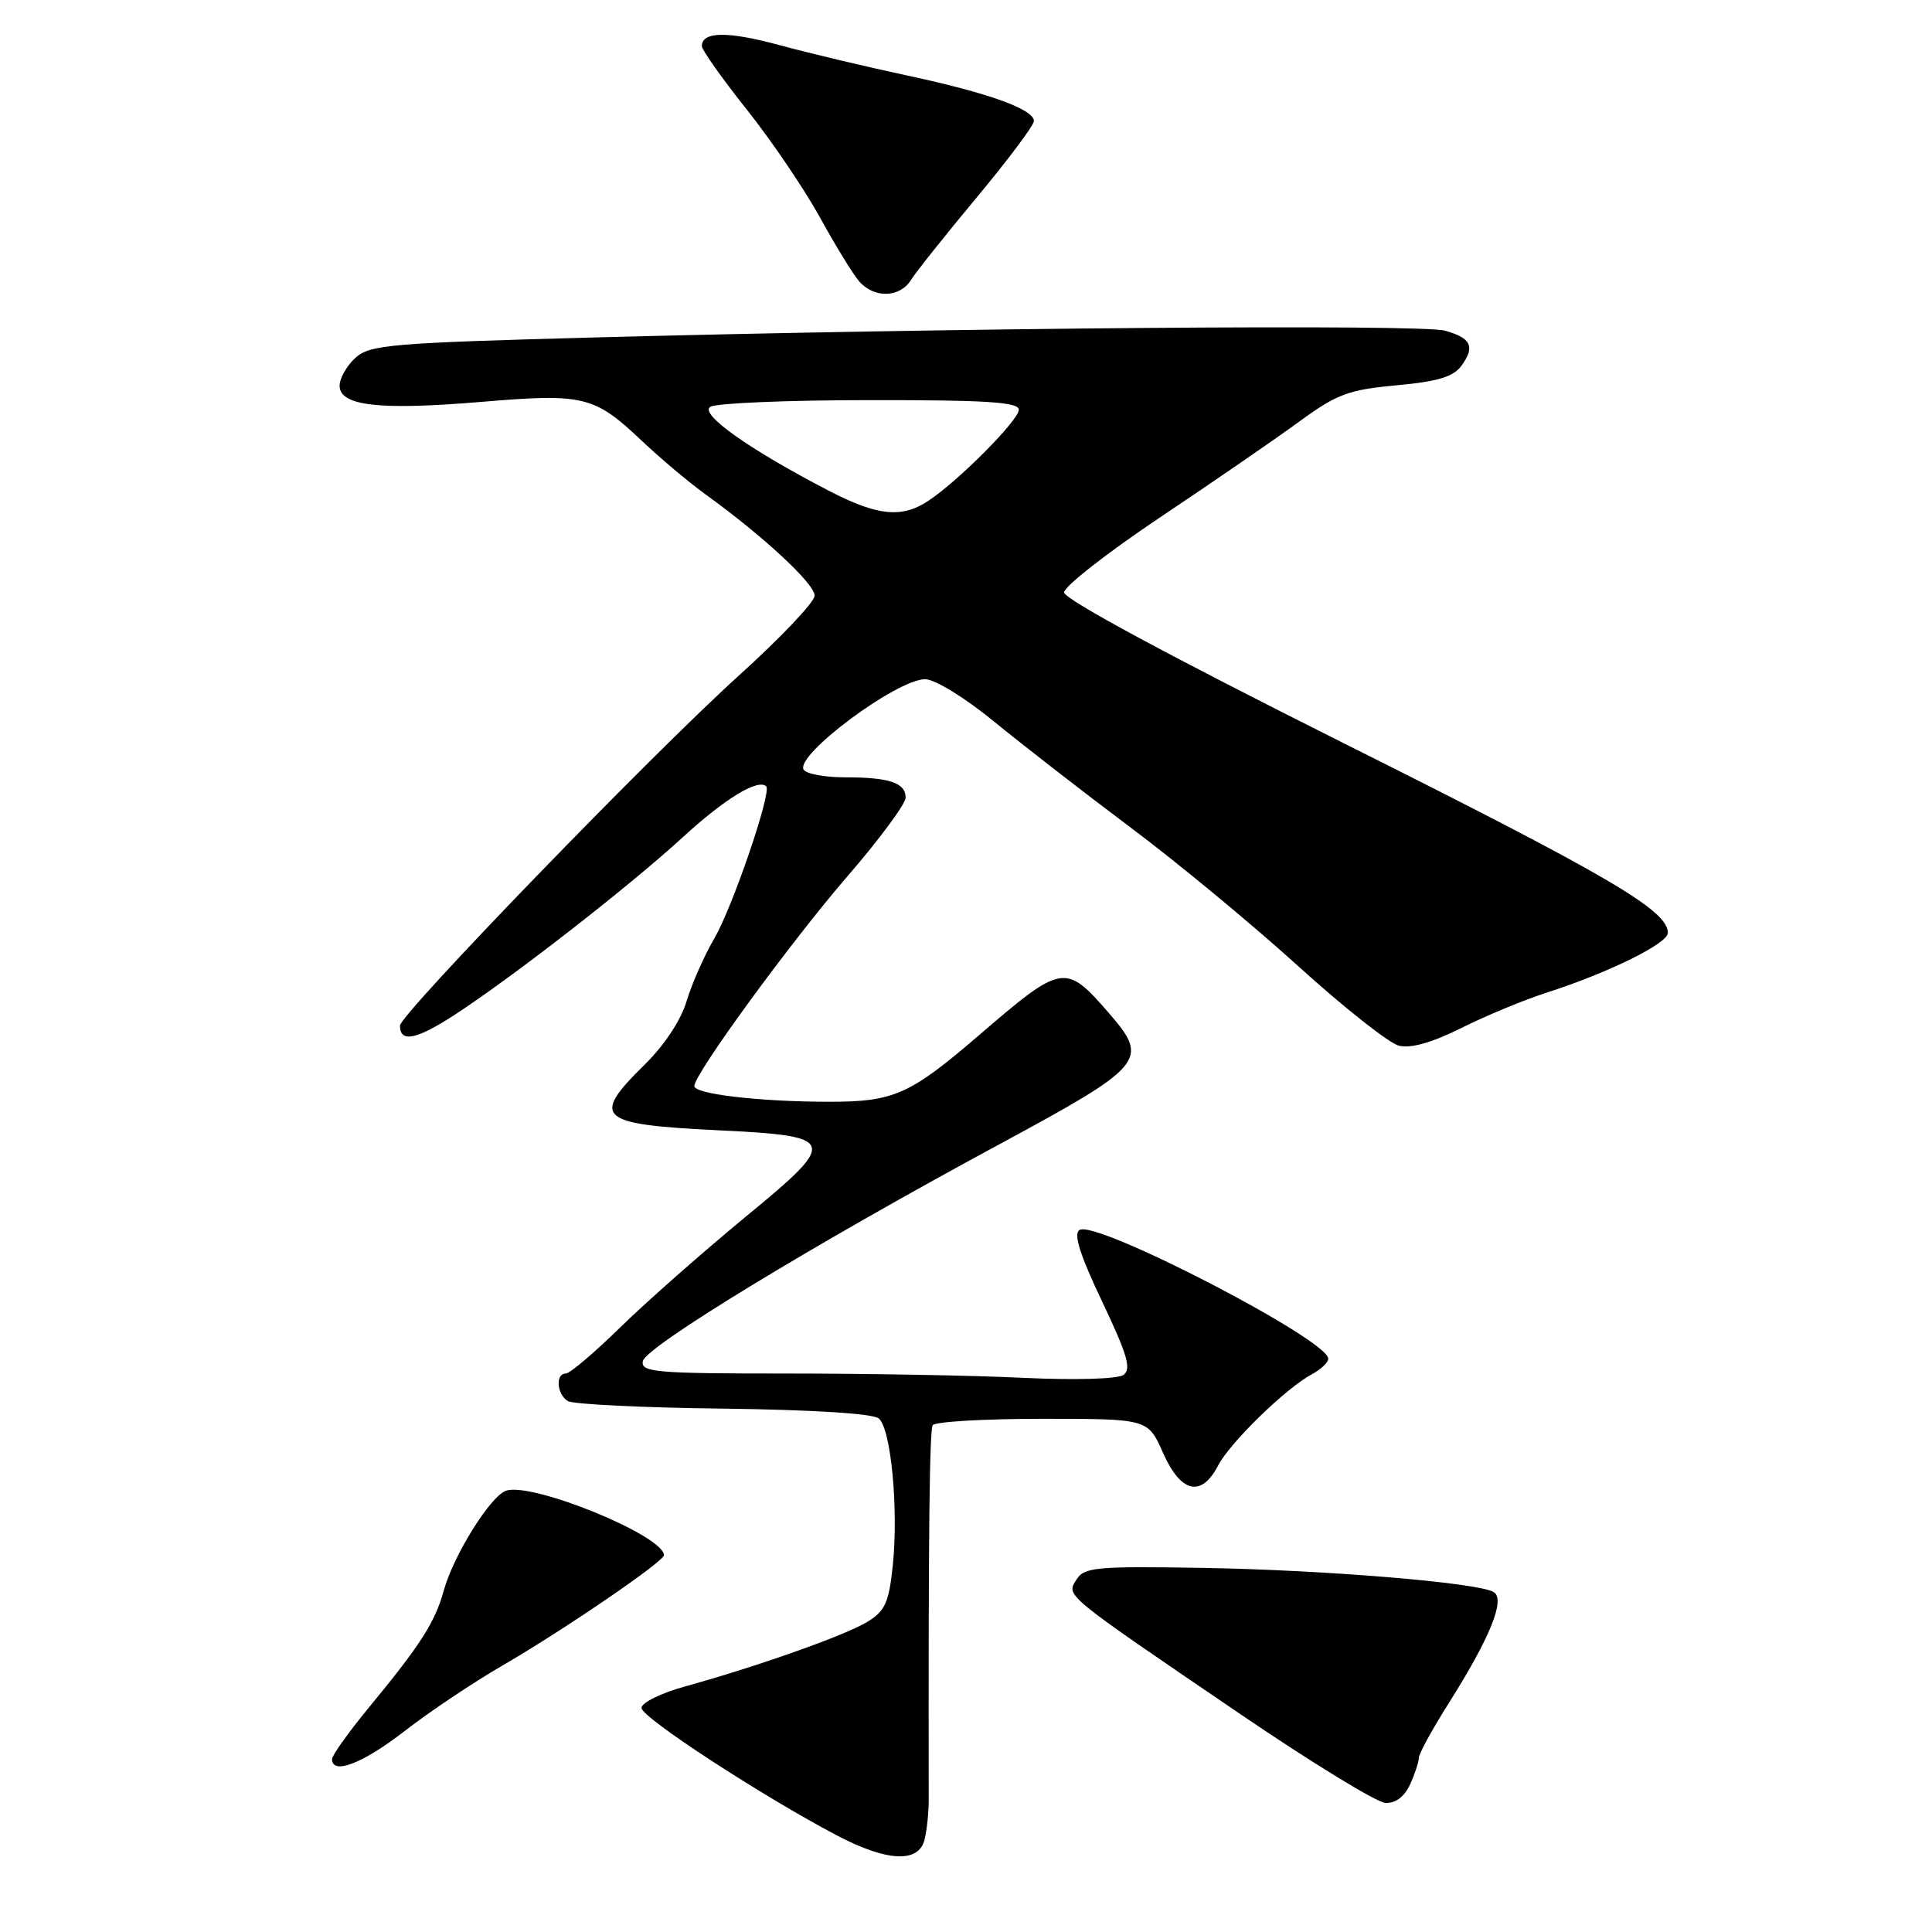 <?xml version="1.0" encoding="UTF-8" standalone="no"?>
<!DOCTYPE svg PUBLIC "-//W3C//DTD SVG 1.1//EN" "http://www.w3.org/Graphics/SVG/1.1/DTD/svg11.dtd" >
<svg xmlns="http://www.w3.org/2000/svg" xmlns:xlink="http://www.w3.org/1999/xlink" version="1.1" viewBox="0 0 256 256">
 <g >
 <path fill="currentColor"
d=" M 122.51 243.75 C 122.82 242.51 123.06 240.15 123.06 238.50 C 123.01 203.47 123.16 189.54 123.59 188.85 C 123.88 188.38 130.42 188.00 138.12 188.00 C 152.11 188.00 152.11 188.00 154.10 192.50 C 156.46 197.82 159.19 198.46 161.40 194.20 C 162.97 191.16 170.40 183.92 173.86 182.08 C 175.04 181.45 176.00 180.53 176.00 180.03 C 176.00 177.53 145.25 161.61 143.05 162.97 C 142.21 163.49 143.08 166.23 146.04 172.47 C 149.40 179.54 149.95 181.43 148.86 182.19 C 148.08 182.73 142.43 182.89 135.59 182.57 C 129.04 182.25 114.95 182.00 104.27 182.00 C 86.83 182.00 84.89 181.83 85.18 180.36 C 85.55 178.45 107.75 164.94 132.30 151.69 C 151.75 141.18 152.35 140.47 146.92 134.22 C 141.17 127.60 140.77 127.67 129.76 137.14 C 120.54 145.07 118.45 146.00 109.80 145.99 C 100.62 145.98 92.00 144.97 92.00 143.91 C 92.00 142.31 104.77 124.81 112.31 116.09 C 116.54 111.20 120.00 106.52 120.00 105.70 C 120.00 103.72 117.85 103.00 111.98 103.00 C 109.30 103.00 106.84 102.55 106.49 101.99 C 105.31 100.07 118.83 90.00 122.58 90.00 C 123.87 90.00 127.83 92.43 131.68 95.58 C 135.43 98.65 143.57 104.97 149.77 109.62 C 155.98 114.26 165.98 122.54 172.01 128.01 C 178.04 133.48 184.05 138.23 185.36 138.56 C 186.95 138.95 189.73 138.16 193.63 136.22 C 196.86 134.60 201.97 132.48 205.00 131.51 C 213.17 128.88 221.00 125.02 221.00 123.61 C 221.00 120.62 213.27 116.10 178.25 98.58 C 155.07 86.98 141.00 79.40 141.00 78.50 C 141.00 77.71 146.74 73.22 153.75 68.53 C 160.76 63.84 169.05 58.14 172.16 55.86 C 177.16 52.21 178.68 51.64 185.03 51.06 C 190.46 50.56 192.58 49.93 193.63 48.49 C 195.50 45.94 194.95 44.77 191.43 43.81 C 188.21 42.94 126.78 43.43 79.35 44.70 C 51.79 45.44 49.02 45.67 47.10 47.41 C 45.95 48.45 45.00 50.12 45.00 51.11 C 45.00 53.79 50.28 54.39 63.80 53.25 C 77.34 52.11 78.74 52.45 85.00 58.37 C 87.47 60.71 91.30 63.93 93.50 65.52 C 101.20 71.08 108.00 77.40 107.94 78.94 C 107.91 79.80 103.40 84.55 97.92 89.50 C 86.55 99.76 53.00 134.42 53.00 135.90 C 53.00 138.19 55.13 137.78 60.15 134.53 C 67.86 129.53 83.42 117.42 90.56 110.86 C 96.07 105.81 100.47 103.14 101.53 104.20 C 102.28 104.94 97.07 120.20 94.67 124.31 C 93.32 126.62 91.66 130.38 90.97 132.68 C 90.22 135.20 88.01 138.54 85.36 141.13 C 78.26 148.11 79.24 148.99 95.00 149.76 C 111.00 150.53 111.18 151.05 98.80 161.23 C 93.14 165.90 85.68 172.47 82.22 175.85 C 78.77 179.23 75.51 182.00 74.97 182.00 C 73.57 182.00 73.77 184.74 75.24 185.65 C 75.93 186.07 85.19 186.53 95.82 186.65 C 107.60 186.80 115.66 187.30 116.44 187.95 C 118.06 189.29 119.07 199.91 118.30 207.43 C 117.78 212.38 117.29 213.46 114.90 214.92 C 111.94 216.71 100.40 220.80 90.75 223.47 C 87.59 224.34 85.00 225.62 85.00 226.31 C 85.00 227.57 100.87 237.92 110.85 243.18 C 117.53 246.70 121.74 246.90 122.51 243.75 Z  M 186.84 236.45 C 187.48 235.05 188.00 233.47 188.00 232.93 C 188.00 232.39 189.79 229.12 191.98 225.66 C 197.45 216.99 199.50 211.93 197.93 210.96 C 195.91 209.71 175.44 208.01 159.13 207.75 C 145.22 207.52 143.65 207.67 142.63 209.31 C 141.27 211.49 140.75 211.07 164.38 227.15 C 173.80 233.56 182.44 238.85 183.59 238.90 C 184.91 238.96 186.10 238.07 186.84 236.45 Z  M 53.58 229.40 C 56.83 226.87 62.65 222.97 66.50 220.74 C 74.63 216.03 88.01 206.89 87.98 206.07 C 87.91 203.46 70.48 196.34 67.05 197.53 C 64.98 198.24 60.09 206.09 58.80 210.76 C 57.64 214.97 55.75 217.92 48.81 226.34 C 46.17 229.55 44.00 232.59 44.00 233.09 C 44.00 235.24 48.07 233.67 53.58 229.40 Z  M 120.70 37.11 C 121.35 36.07 125.28 31.13 129.44 26.14 C 133.60 21.14 137.00 16.60 137.00 16.04 C 137.00 14.48 131.00 12.32 120.27 10.02 C 114.90 8.87 107.26 7.06 103.29 5.98 C 96.40 4.11 93.00 4.16 93.00 6.12 C 93.00 6.62 95.68 10.40 98.96 14.53 C 102.24 18.65 106.58 25.06 108.62 28.76 C 110.66 32.47 112.99 36.29 113.82 37.25 C 115.78 39.55 119.22 39.48 120.70 37.11 Z  M 109.91 65.07 C 99.36 59.61 92.62 54.85 94.12 53.90 C 94.88 53.42 104.39 53.02 115.25 53.02 C 130.70 53.00 135.00 53.28 135.00 54.29 C 135.00 55.67 127.08 63.65 123.03 66.35 C 119.52 68.69 116.31 68.38 109.91 65.07 Z "/>
</g>
</svg>